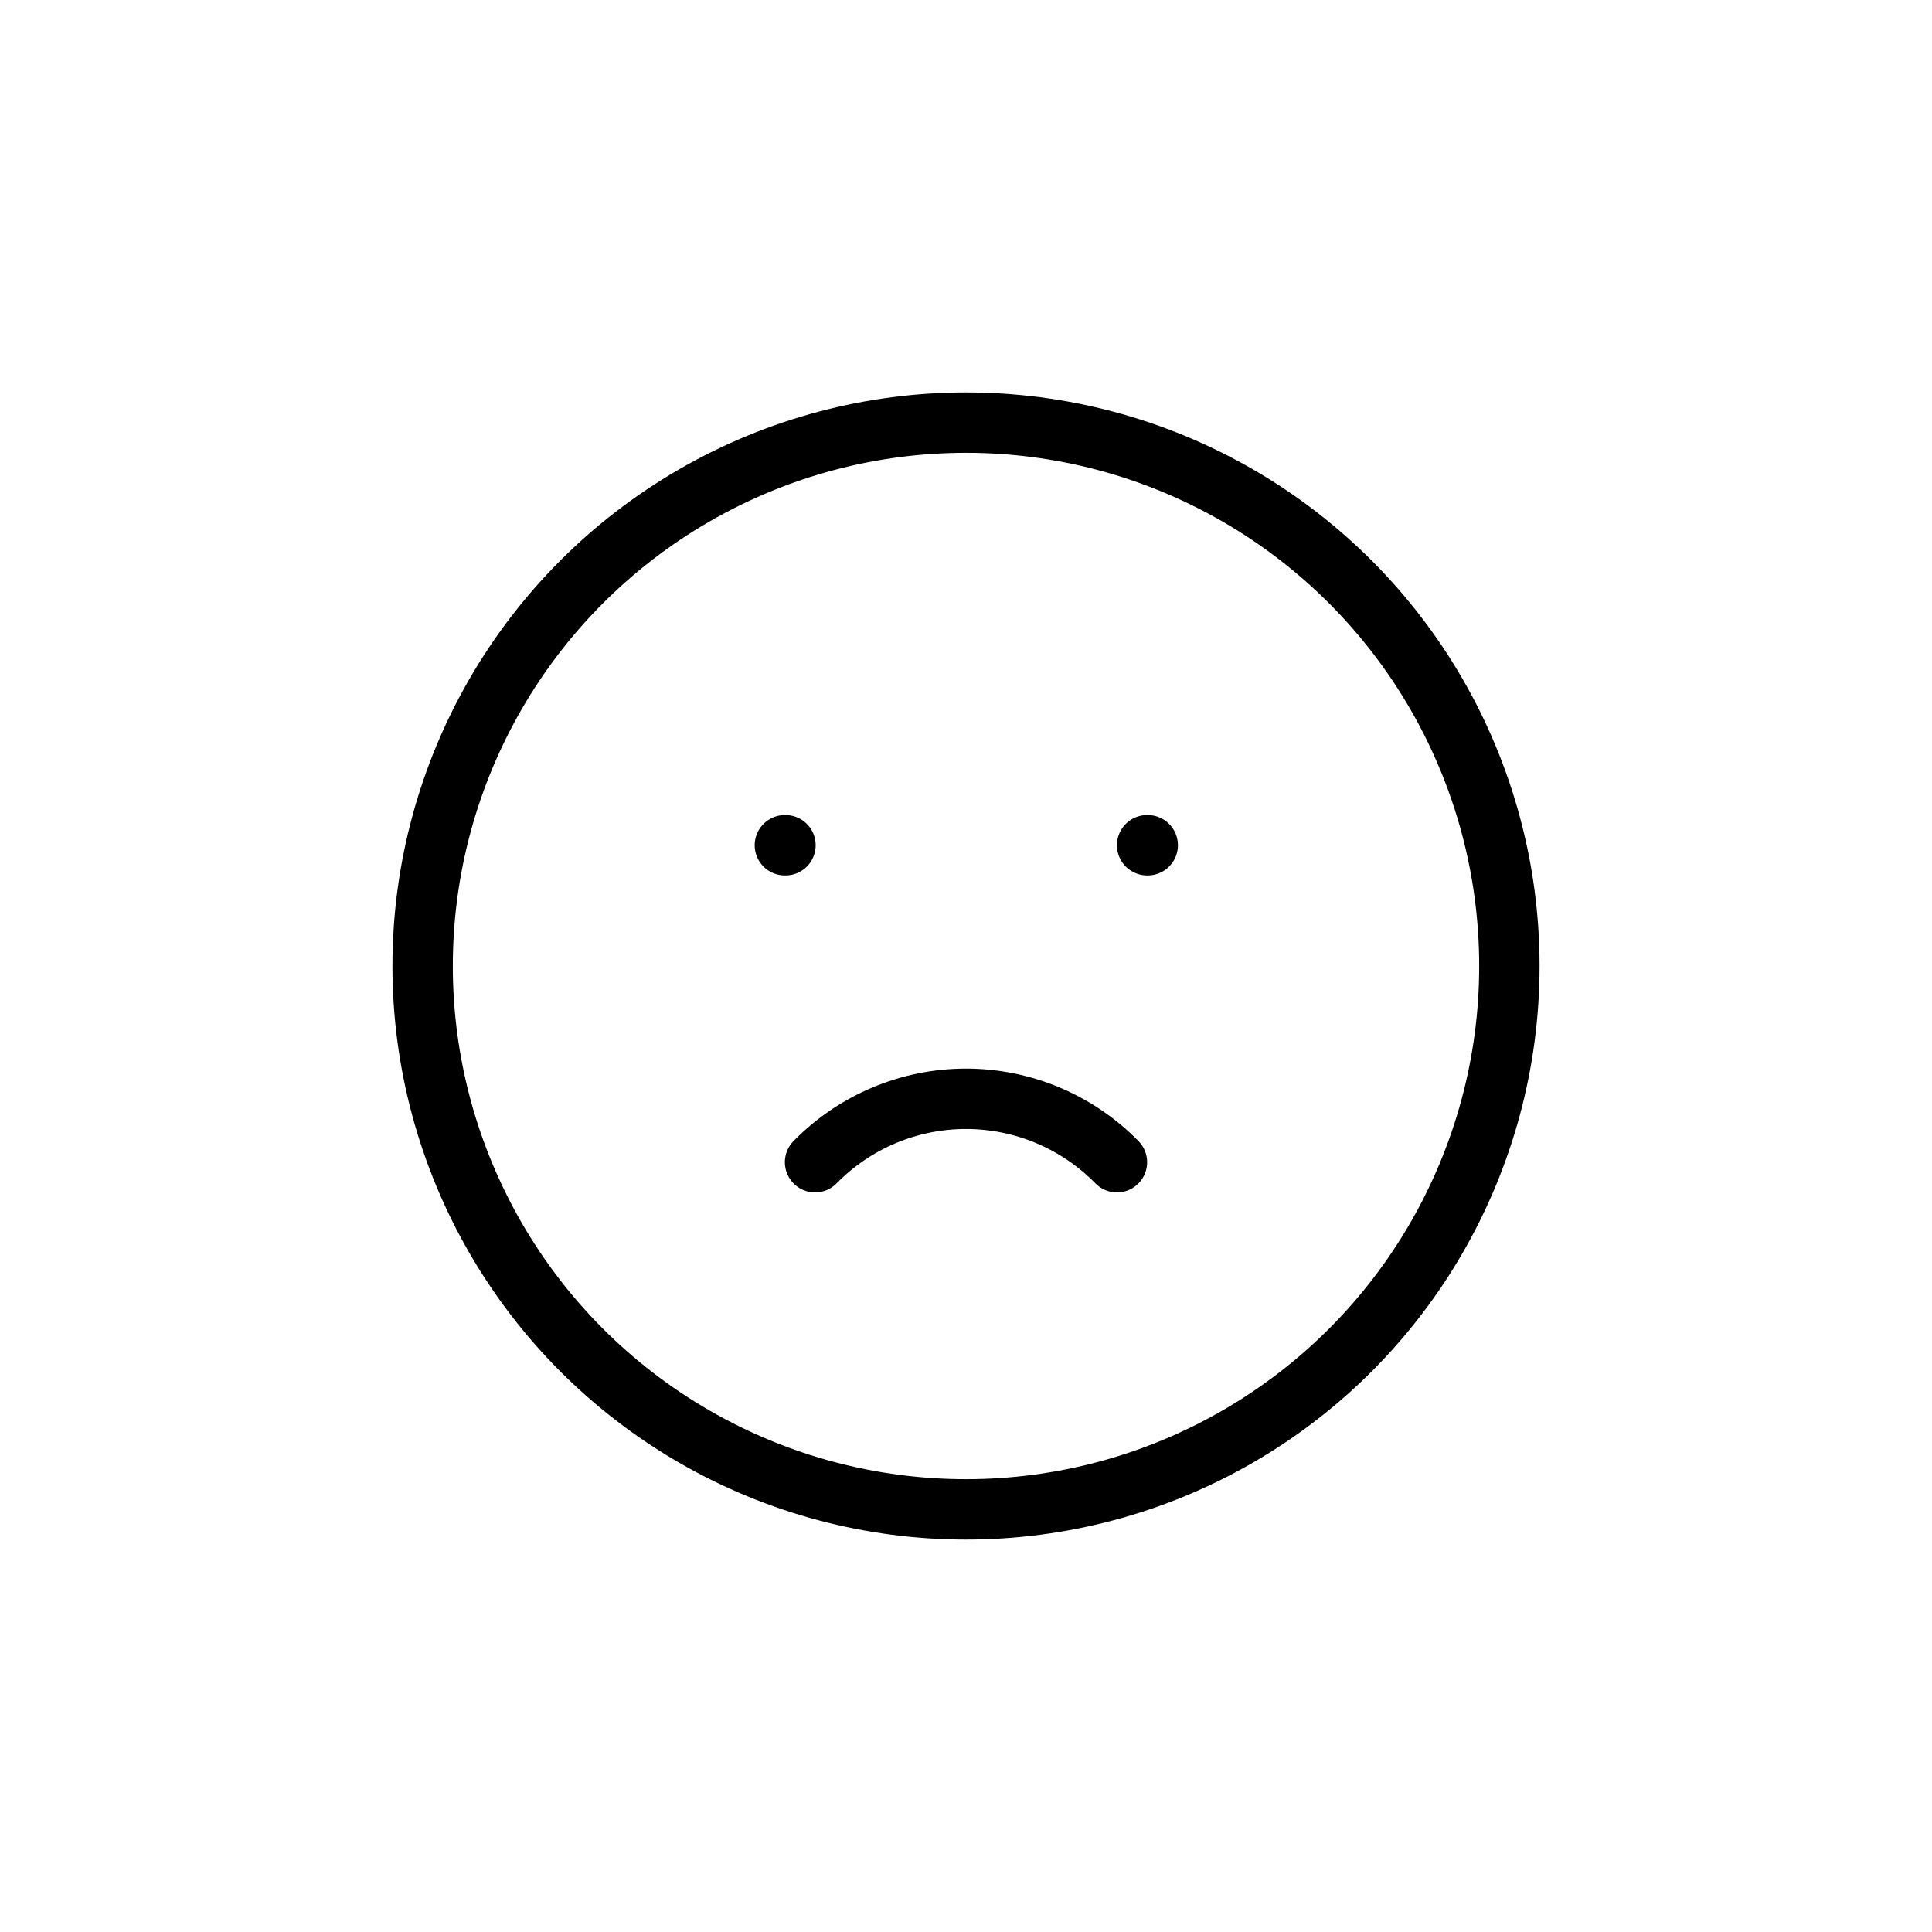 <?xml version="1.0" encoding="UTF-8"?>
<svg width="64px" height="64px" viewBox="0 0 64 64" version="1.1" xmlns="http://www.w3.org/2000/svg" xmlns:xlink="http://www.w3.org/1999/xlink">
    <title>desktop_SadFace-big</title>
    <g id="desktop_SadFace-big" stroke="none" stroke-width="1" fill="none" fill-rule="evenodd" stroke-linecap="round" stroke-linejoin="round">
        <g id="mood-sad" transform="translate(14, 14)" stroke="#000000" stroke-width="2">
            <circle id="Oval" cx="18" cy="18" r="18"></circle>
            <line x1="12" y1="14" x2="12.02" y2="14" id="Path"></line>
            <line x1="24" y1="14" x2="24.02" y2="14" id="Path"></line>
            <path d="M13,24.5 C14.317,23.156 16.119,22.399 18,22.399 C19.881,22.399 21.683,23.156 23,24.5" id="Path"></path>
        </g>
    </g>
</svg>